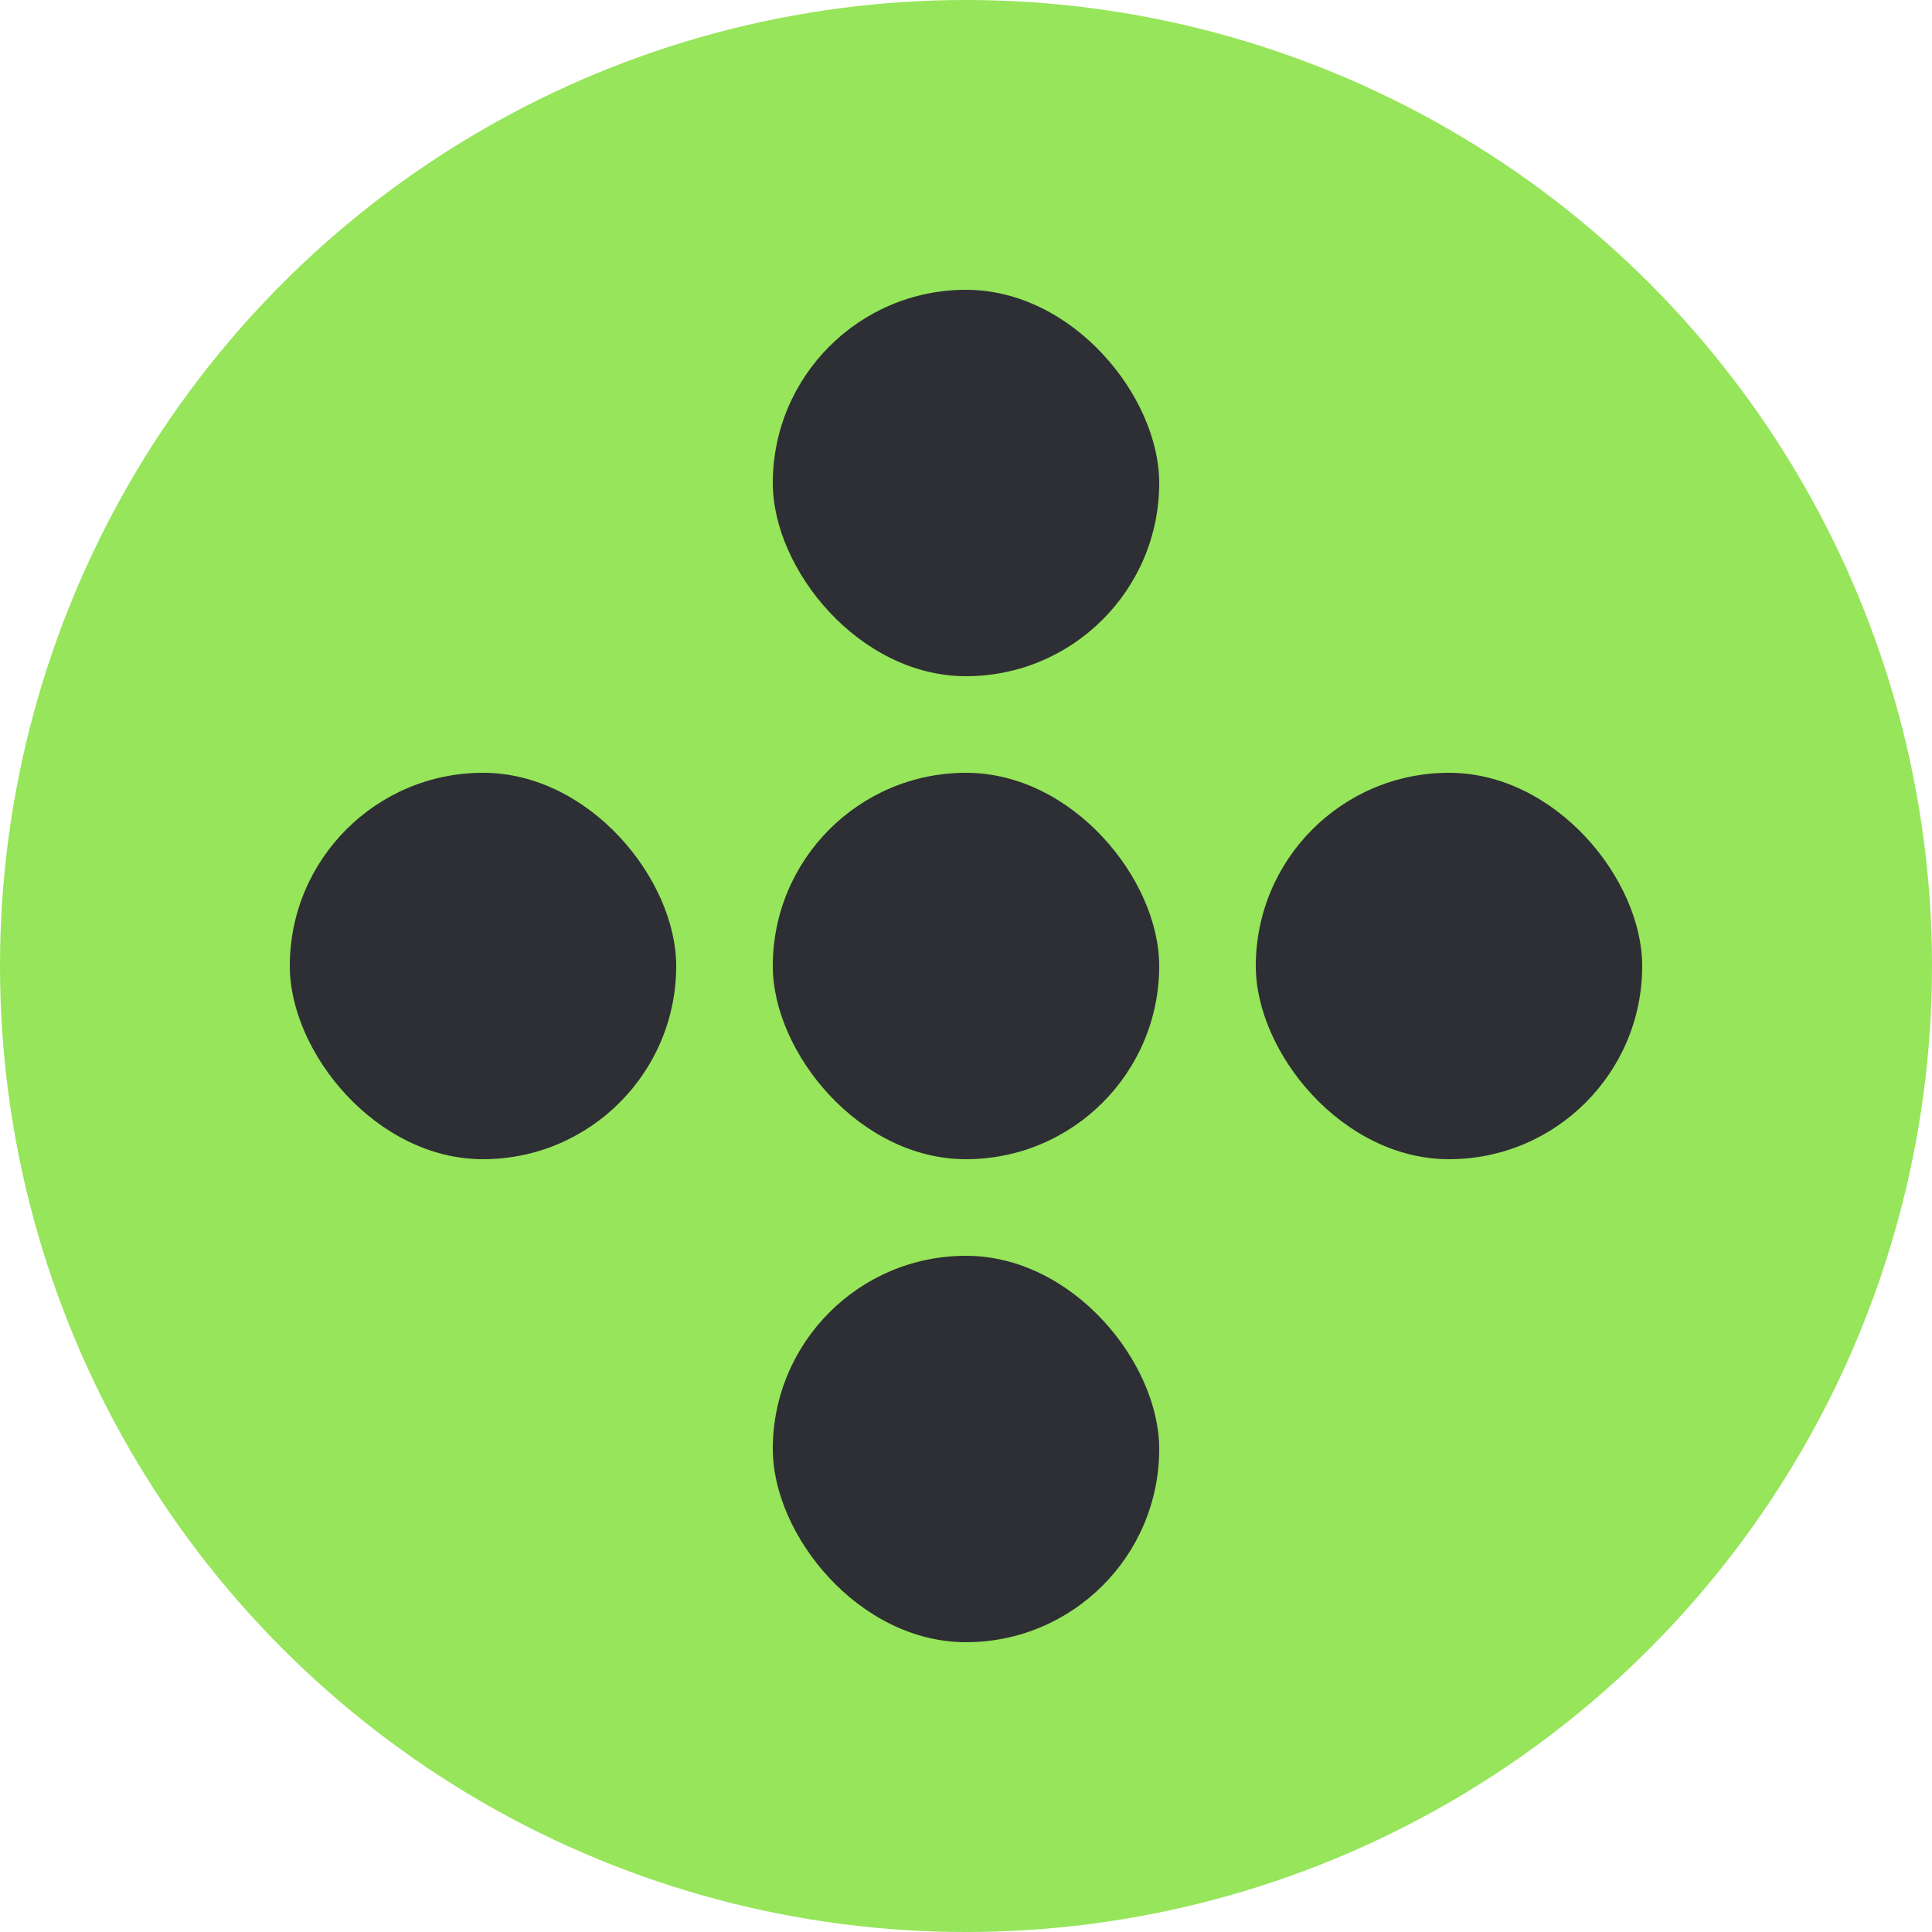 <svg width="80" height="80" viewBox="0 0 80 80" fill="none" xmlns="http://www.w3.org/2000/svg">
<circle cx="40" cy="40" r="40" fill="#96E55A"/>
<rect x="32" y="12" width="16" height="16" rx="8" fill="#2E2E35"/>
<rect x="32" y="32" width="16" height="16" rx="8" fill="#2E2E35"/>
<rect x="52" y="32" width="16" height="16" rx="8" fill="#2E2E35"/>
<rect x="12" y="32" width="16" height="16" rx="8" fill="#2E2E35"/>
<rect x="32" y="52" width="16" height="16" rx="8" fill="#2E2E35"/>
</svg>

